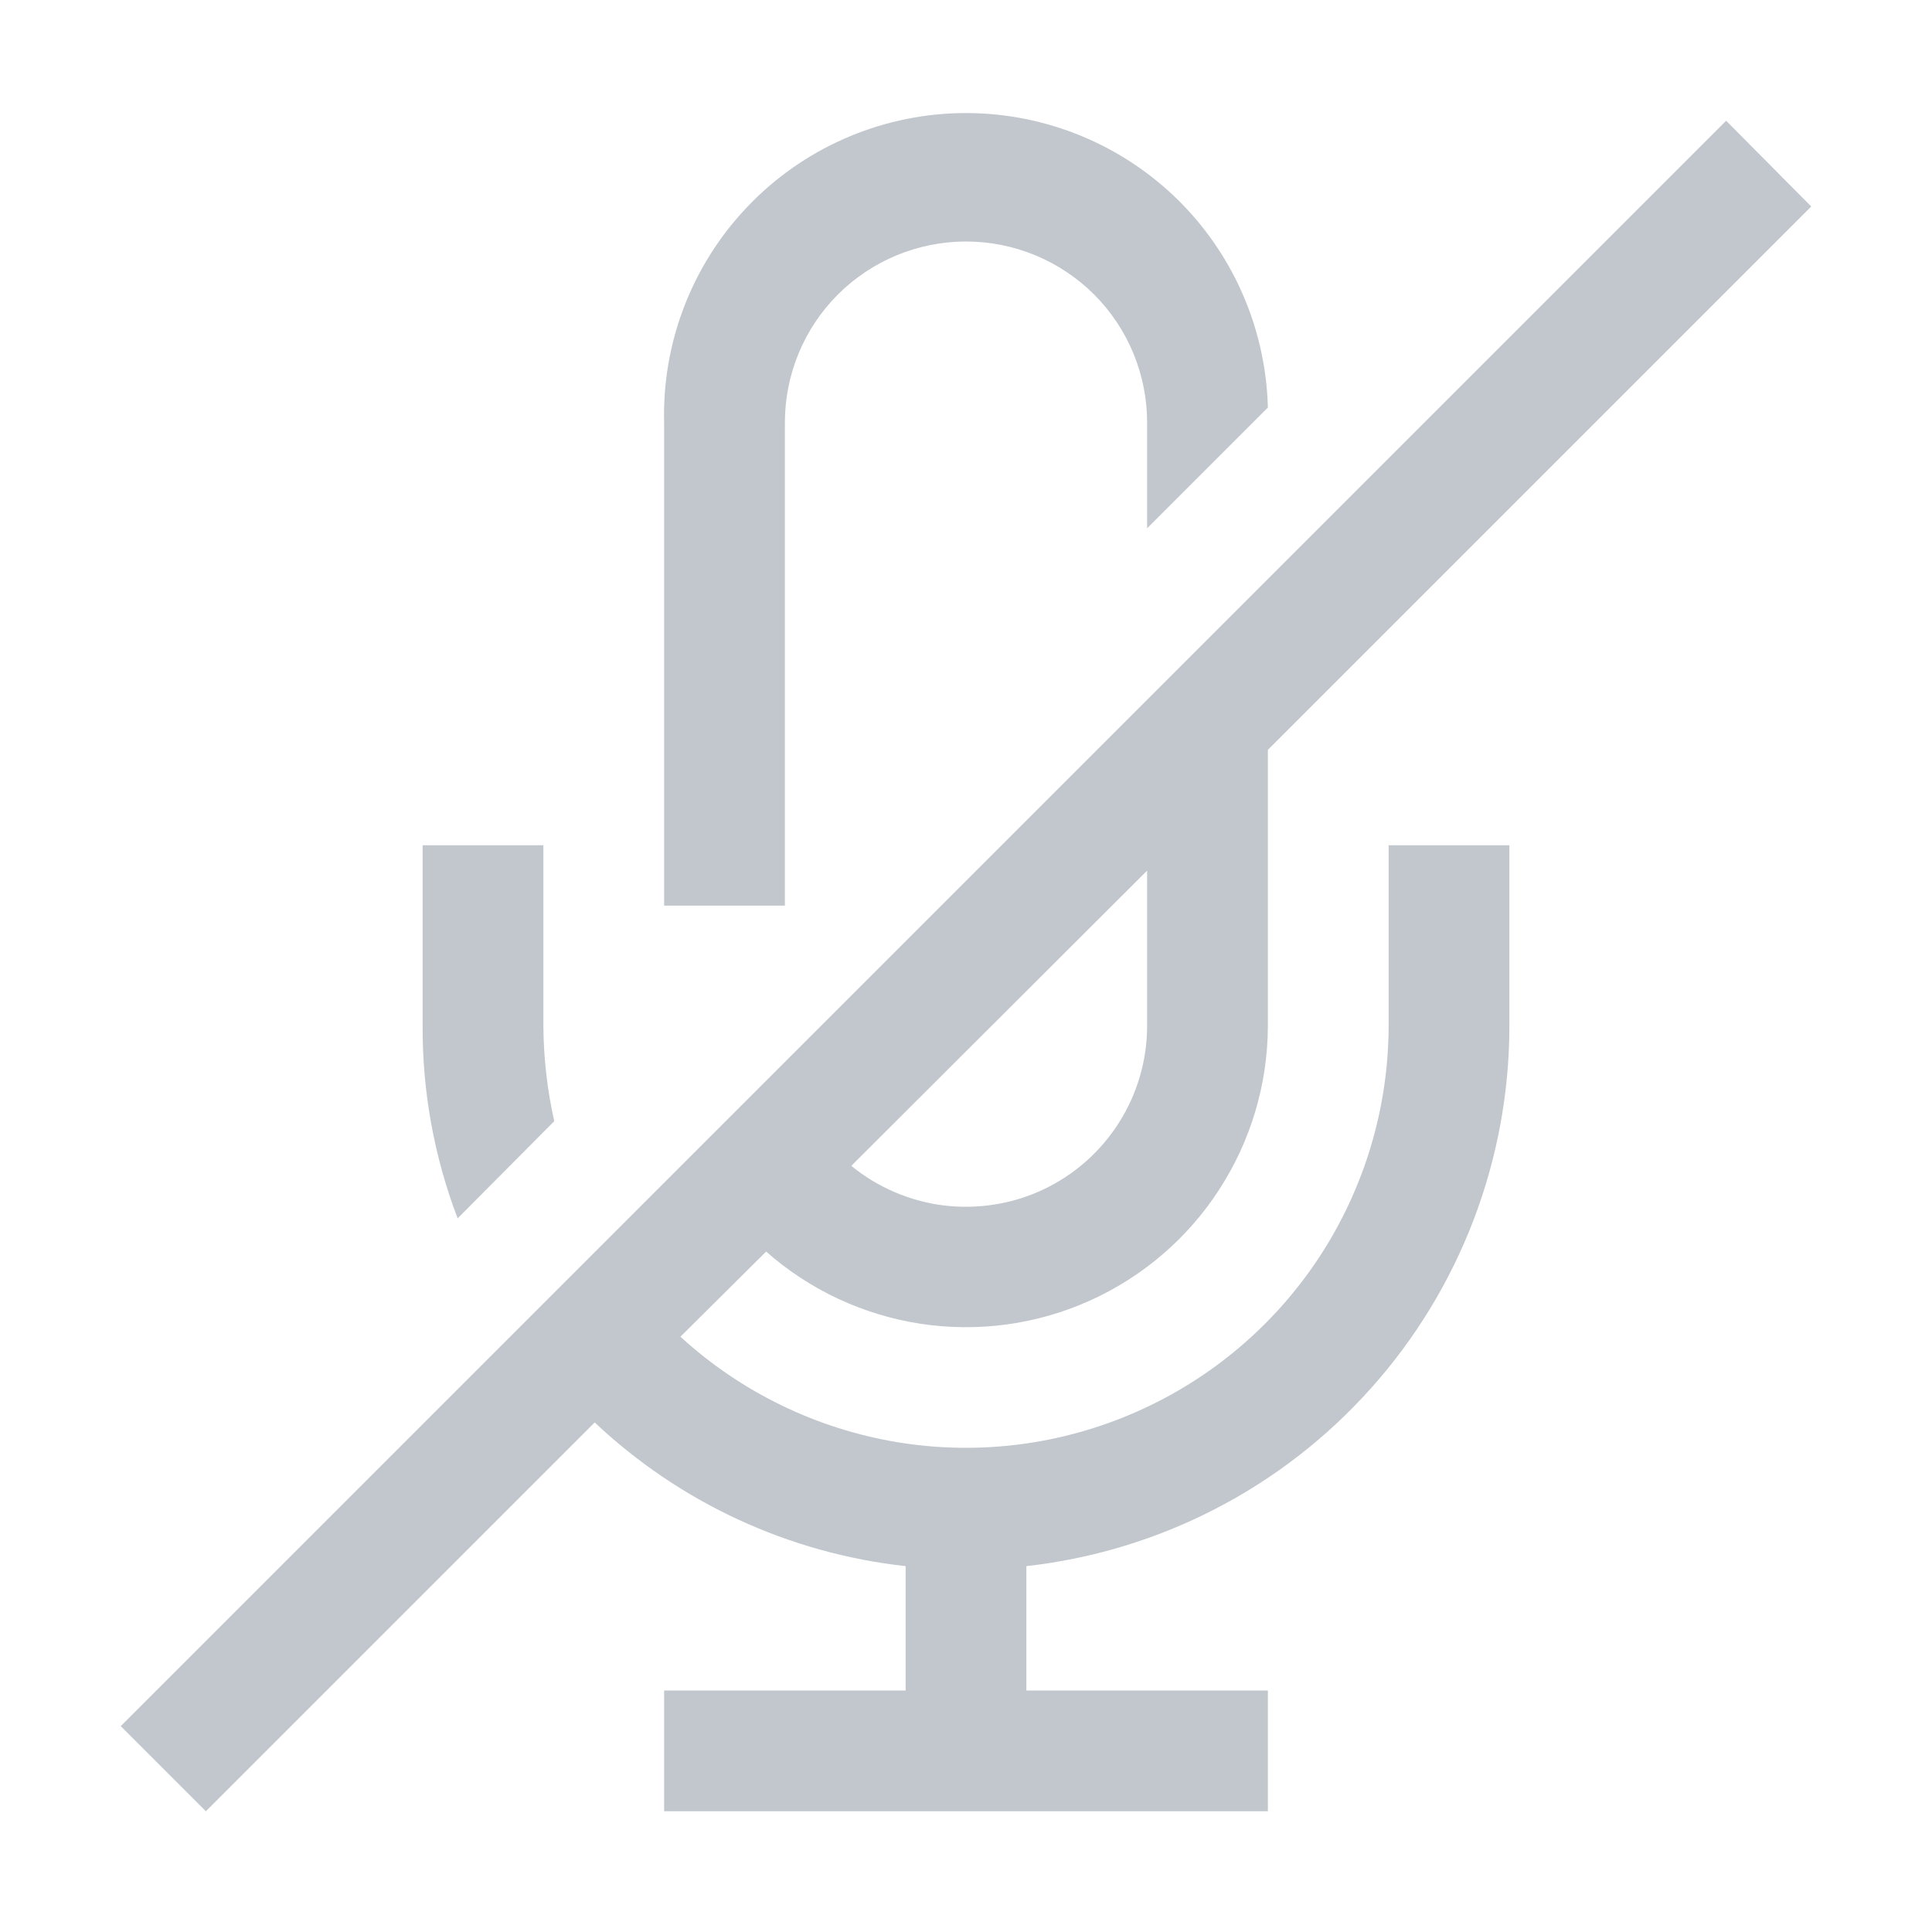 <svg width="16" height="16" viewBox="0 0 16 16" fill="none" xmlns="http://www.w3.org/2000/svg">
<path d="M4.59 9.285C4.532 9.027 4.502 8.764 4.5 8.5V7H3.5V8.5C3.498 9.043 3.596 9.582 3.79 10.09L4.59 9.285Z" fill="#C1C7CD"/>
<path d="M6.5 7.5V3.5C6.5 3.102 6.658 2.72 6.939 2.439C7.221 2.158 7.602 2 8 2C8.398 2 8.779 2.158 9.061 2.439C9.342 2.72 9.5 3.102 9.5 3.5V4.375L10.5 3.375C10.483 2.712 10.204 2.082 9.724 1.625C9.243 1.168 8.601 0.921 7.938 0.937C7.274 0.954 6.645 1.233 6.188 1.714C5.731 2.194 5.483 2.837 5.5 3.5V7.5H6.5Z" fill="#C1C7CD"/>
<path d="M11.5 8.5C11.498 9.178 11.299 9.841 10.927 10.409C10.555 10.976 10.026 11.423 9.405 11.695C8.783 11.968 8.096 12.054 7.427 11.943C6.758 11.831 6.135 11.528 5.635 11.07L6.345 10.365C6.705 10.683 7.149 10.89 7.624 10.963C8.1 11.035 8.585 10.969 9.024 10.772C9.462 10.575 9.835 10.256 10.096 9.853C10.358 9.45 10.498 8.98 10.5 8.5V6.21L15 1.71L14.295 1L1 14.295L1.705 15L4.925 11.78C5.631 12.446 6.535 12.864 7.5 12.97V14H5.5V15H10.5V14H8.5V12.97C9.6 12.847 10.616 12.323 11.353 11.498C12.091 10.674 12.499 9.606 12.5 8.5V7H11.5V8.5ZM9.5 8.5C9.499 8.783 9.418 9.061 9.265 9.3C9.113 9.539 8.896 9.73 8.64 9.851C8.383 9.972 8.098 10.017 7.816 9.983C7.535 9.948 7.269 9.834 7.05 9.655L9.5 7.21V8.5Z" fill="#C1C7CD"/>
</svg>
